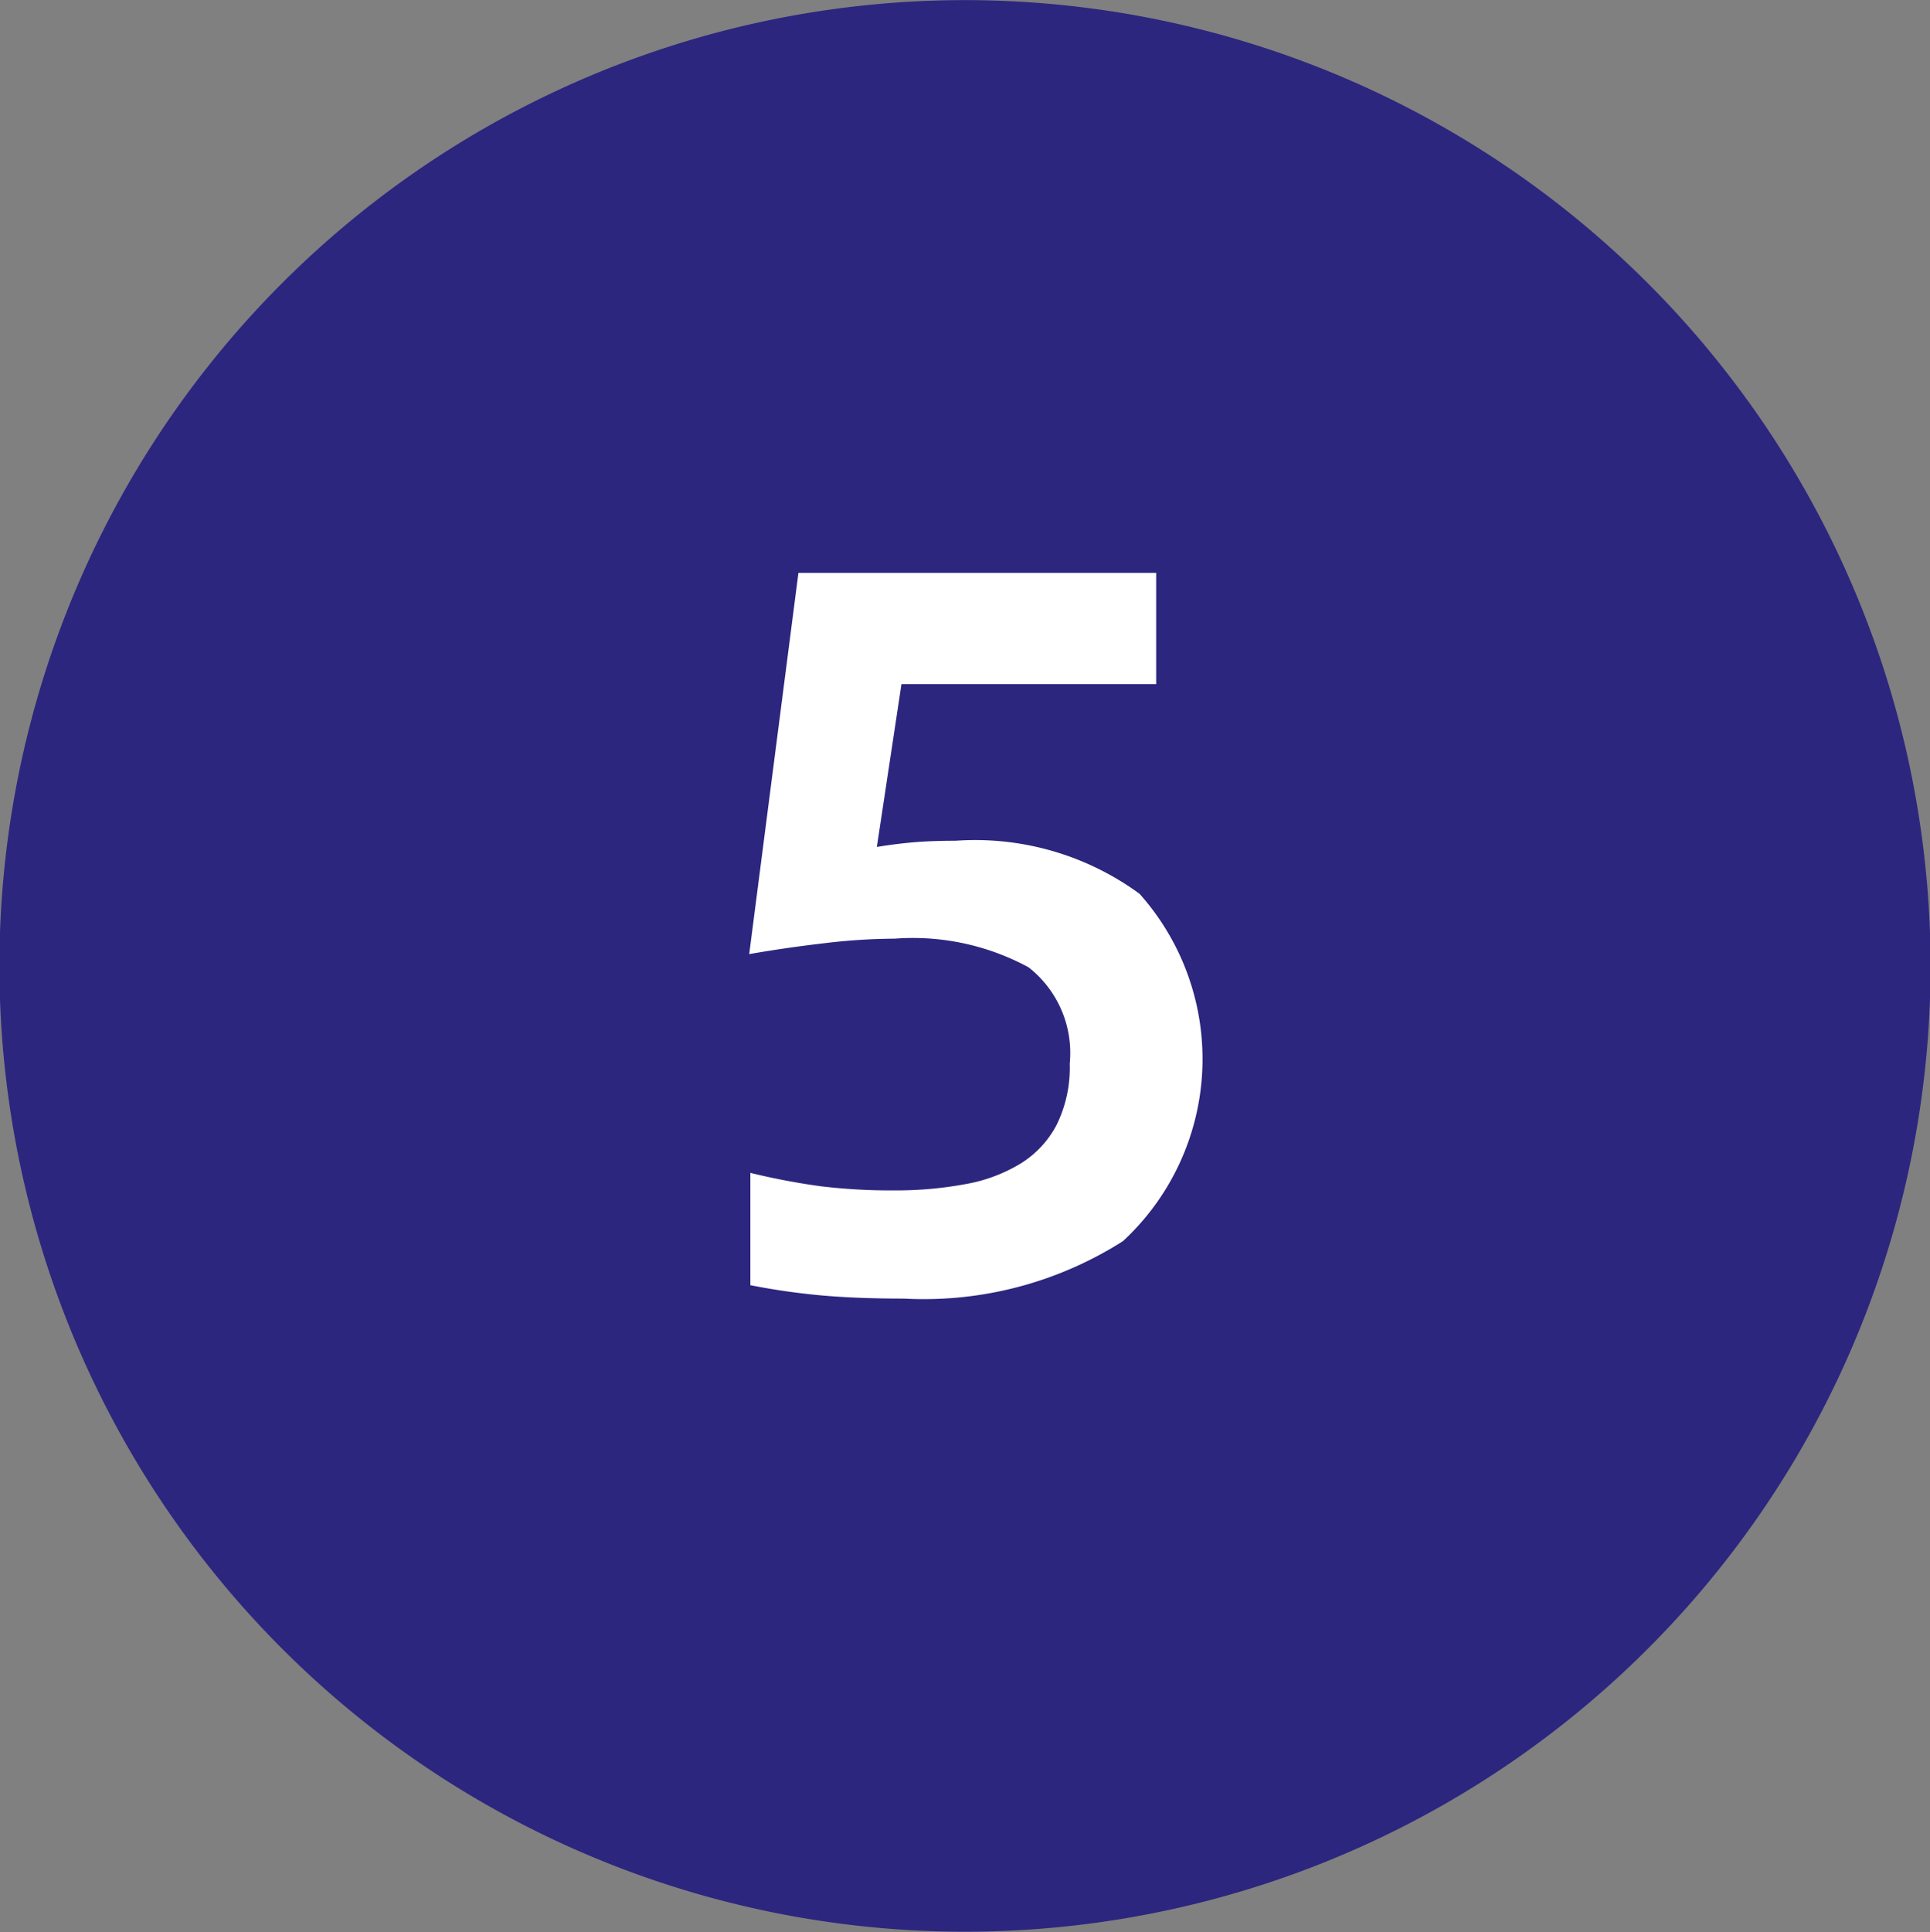 <svg id="_5" data-name="5" xmlns="http://www.w3.org/2000/svg" width="33.72" height="33.75" viewBox="0 0 33.72 33.75">
  <rect x="0" y="0" width="33.72" height="33.75" fill="#808080" stroke="none"/>
<defs>
    <style>
      .cls-1 {
        fill: #2d267f;
      }

      .cls-1, .cls-2 {
        fill-rule: evenodd;
      }

      .cls-2 {
        fill: #fff;
      }
    </style>
  </defs>
  <path id="图层_249" data-name="图层 249" class="cls-1" d="M1298.89,644.622a16.87,16.87,0,1,1-16.87-16.87,16.875,16.875,0,0,1,16.87,16.87" transform="translate(-1265.16 -627.75)"/>
  <path id="_5-2" data-name="5" class="cls-2" d="M1284.78,649.429a4.334,4.334,0,0,0,.29-6.066,4.862,4.862,0,0,0-3.22-.927c-0.28,0-.52.009-0.73,0.027s-0.42.045-.64,0.081l0.43-2.844h4.45v-1.944h-6.25l-0.86,6.66c0.41-.072.84-0.135,1.3-0.189a10.558,10.558,0,0,1,1.24-.081,4.241,4.241,0,0,1,2.34.5,1.9,1.9,0,0,1,.72,1.683,2.262,2.262,0,0,1-.23,1.071,1.748,1.748,0,0,1-.63.675,2.779,2.779,0,0,1-.97.36,6.61,6.61,0,0,1-1.23.108,10.152,10.152,0,0,1-1.29-.072,12.088,12.088,0,0,1-1.23-.234v1.962a12.089,12.089,0,0,0,1.26.18c0.41,0.036.88,0.054,1.42,0.054A6.479,6.479,0,0,0,1284.78,649.429Z" transform="translate(-1265.16 -627.75)"/>
</svg>
